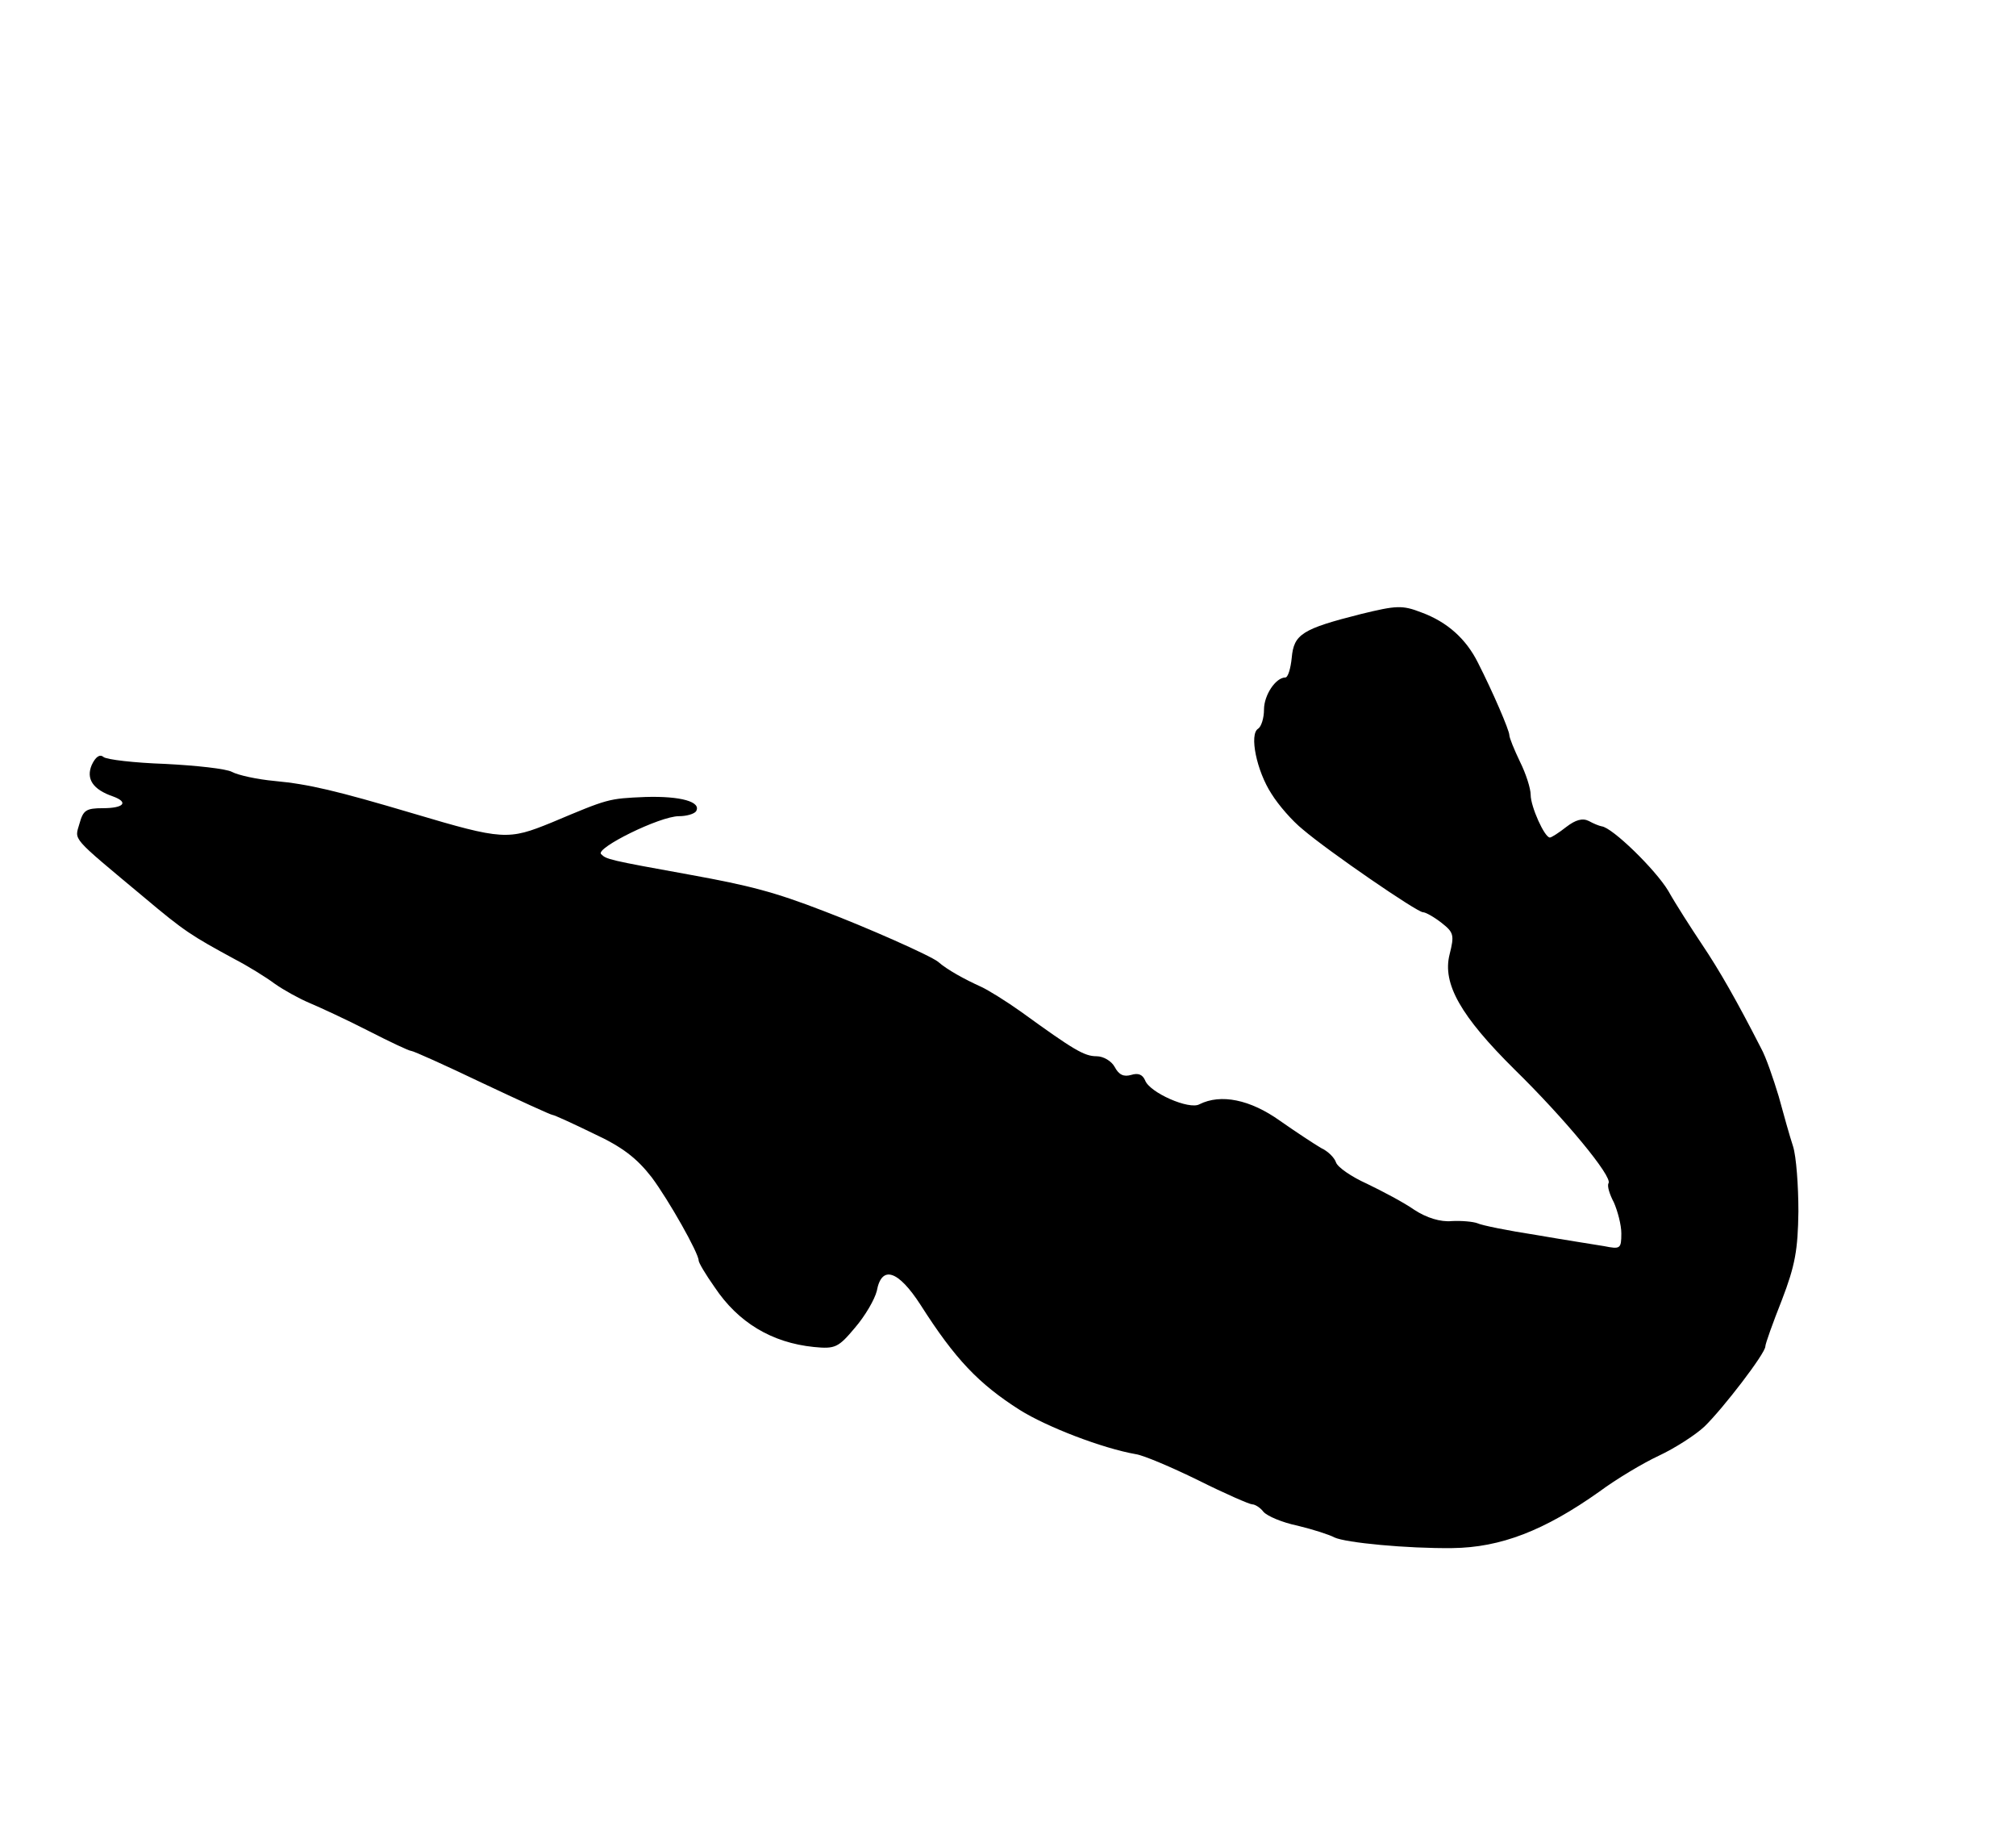 <?xml version="1.0" standalone="no"?>
<!DOCTYPE svg PUBLIC "-//W3C//DTD SVG 20010904//EN"
 "http://www.w3.org/TR/2001/REC-SVG-20010904/DTD/svg10.dtd">
<svg version="1.0" xmlns="http://www.w3.org/2000/svg"
 width="378pt" height="344pt" viewBox="0 0 378 344"
 preserveAspectRatio="xMidYMid meet">
<g transform="translate(0,344) scale(0.1,-0.1)"
fill="#000000" stroke="none">
<path d="M2552 2289 c-111 -28 -126 -38 -130 -82 -2 -20 -7 -37 -12 -37 -18 0
-40 -33 -40 -60 0 -16 -5 -32 -11 -36 -17 -10 -3 -79 25 -122 13 -21 39 -51
59 -67 48 -41 214 -155 225 -155 5 0 21 -9 35 -20 23 -18 24 -23 15 -59 -14
-55 21 -116 122 -216 94 -92 184 -201 176 -213 -3 -5 2 -21 10 -36 7 -16 14
-42 14 -58 0 -29 -2 -30 -32 -24 -18 3 -76 12 -128 21 -52 8 -102 18 -110 22
-8 3 -30 5 -48 4 -21 -2 -47 6 -70 21 -20 14 -60 35 -89 49 -29 13 -55 31 -58
40 -3 9 -15 21 -28 27 -12 7 -47 30 -77 51 -56 40 -111 51 -151 31 -19 -11
-94 22 -102 45 -5 11 -13 14 -26 10 -14 -4 -23 0 -31 15 -6 11 -21 20 -34 20
-23 0 -43 12 -141 83 -28 20 -62 41 -75 47 -31 14 -64 32 -81 47 -15 12 -135
65 -214 95 -93 36 -140 48 -250 68 -155 28 -158 29 -168 39 -11 11 110 71 146
71 14 0 28 4 32 9 11 18 -29 29 -95 27 -70 -3 -69 -3 -176 -48 -81 -33 -91
-33 -259 17 -145 43 -196 55 -260 61 -33 3 -69 11 -80 17 -11 6 -67 12 -125
15 -58 2 -110 8 -116 13 -7 6 -15 0 -22 -15 -11 -26 2 -46 40 -59 30 -11 20
-22 -19 -22 -32 0 -37 -4 -44 -29 -9 -32 -18 -22 121 -138 76 -64 89 -72 170
-116 25 -13 59 -34 75 -46 17 -12 46 -28 65 -36 19 -8 69 -31 110 -52 41 -21
77 -38 81 -38 4 0 64 -27 133 -60 70 -33 129 -60 132 -60 3 0 38 -16 77 -35
54 -25 81 -46 109 -82 32 -43 88 -142 88 -156 0 -4 13 -26 30 -50 44 -66 107
-104 186 -112 40 -4 46 -1 77 36 19 22 37 53 41 69 9 49 40 39 82 -26 65 -102
109 -148 186 -197 51 -32 155 -72 218 -83 14 -2 66 -24 117 -49 50 -25 96 -45
101 -45 5 0 15 -6 21 -14 7 -8 35 -20 64 -26 29 -7 60 -17 69 -22 21 -10 137
-21 221 -20 91 1 173 33 276 106 31 23 81 53 111 67 30 14 69 39 86 55 35 34
114 137 114 150 0 5 14 44 31 87 25 65 30 94 31 166 0 48 -4 103 -10 122 -6
18 -18 61 -27 94 -10 33 -24 74 -33 90 -45 88 -78 146 -111 195 -20 30 -49 75
-63 100 -24 40 -105 119 -125 121 -5 1 -15 5 -24 10 -12 6 -25 2 -42 -11 -14
-11 -28 -20 -31 -20 -10 0 -36 58 -36 80 0 12 -9 40 -20 62 -11 23 -20 45 -20
50 0 9 -31 81 -59 136 -22 44 -57 76 -106 94 -36 14 -47 13 -113 -3z"/>
</g>
</svg>
